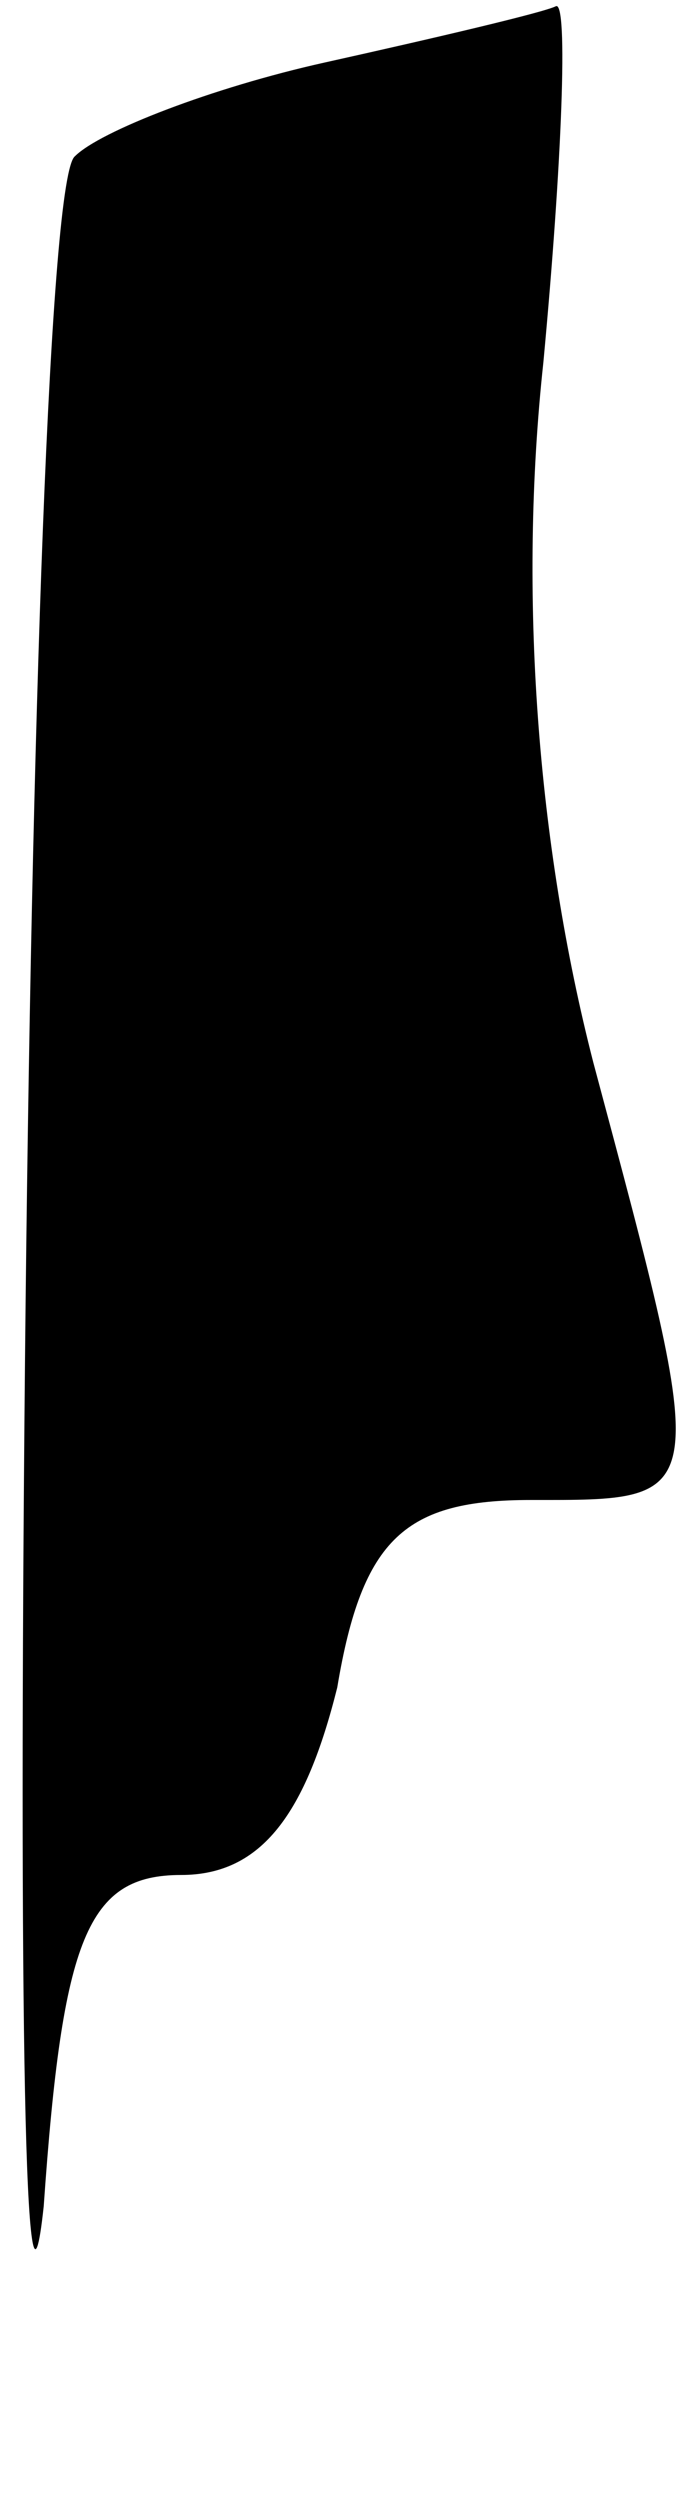 <?xml version="1.0" standalone="no"?>
<!DOCTYPE svg PUBLIC "-//W3C//DTD SVG 20010904//EN"
 "http://www.w3.org/TR/2001/REC-SVG-20010904/DTD/svg10.dtd">
<svg version="1.0" xmlns="http://www.w3.org/2000/svg"
 width="11pt" height="40pt" viewBox="0 0 11 40"
 preserveAspectRatio="xMidYMid meet">
<g transform="translate(0,40) scale(0.1,-0.1)"
fill="#000000" stroke="none">
<path fill="#000000" stroke="none" d="M52 390 c-18 -4 -36 -11 -40 -15 -4 -3
-7 -91 -8 -193 -1 -103 0 -163 3 -135 3 43 7 53 22 53 13 0 20 10 25 30 4 24
11 30 31 30 29 0 29 -1 10 70 -9 35 -12 75 -8 112 3 32 4 58 2 57 -2 -1 -19
-5 -37 -9z"/>
</g>
</svg>
